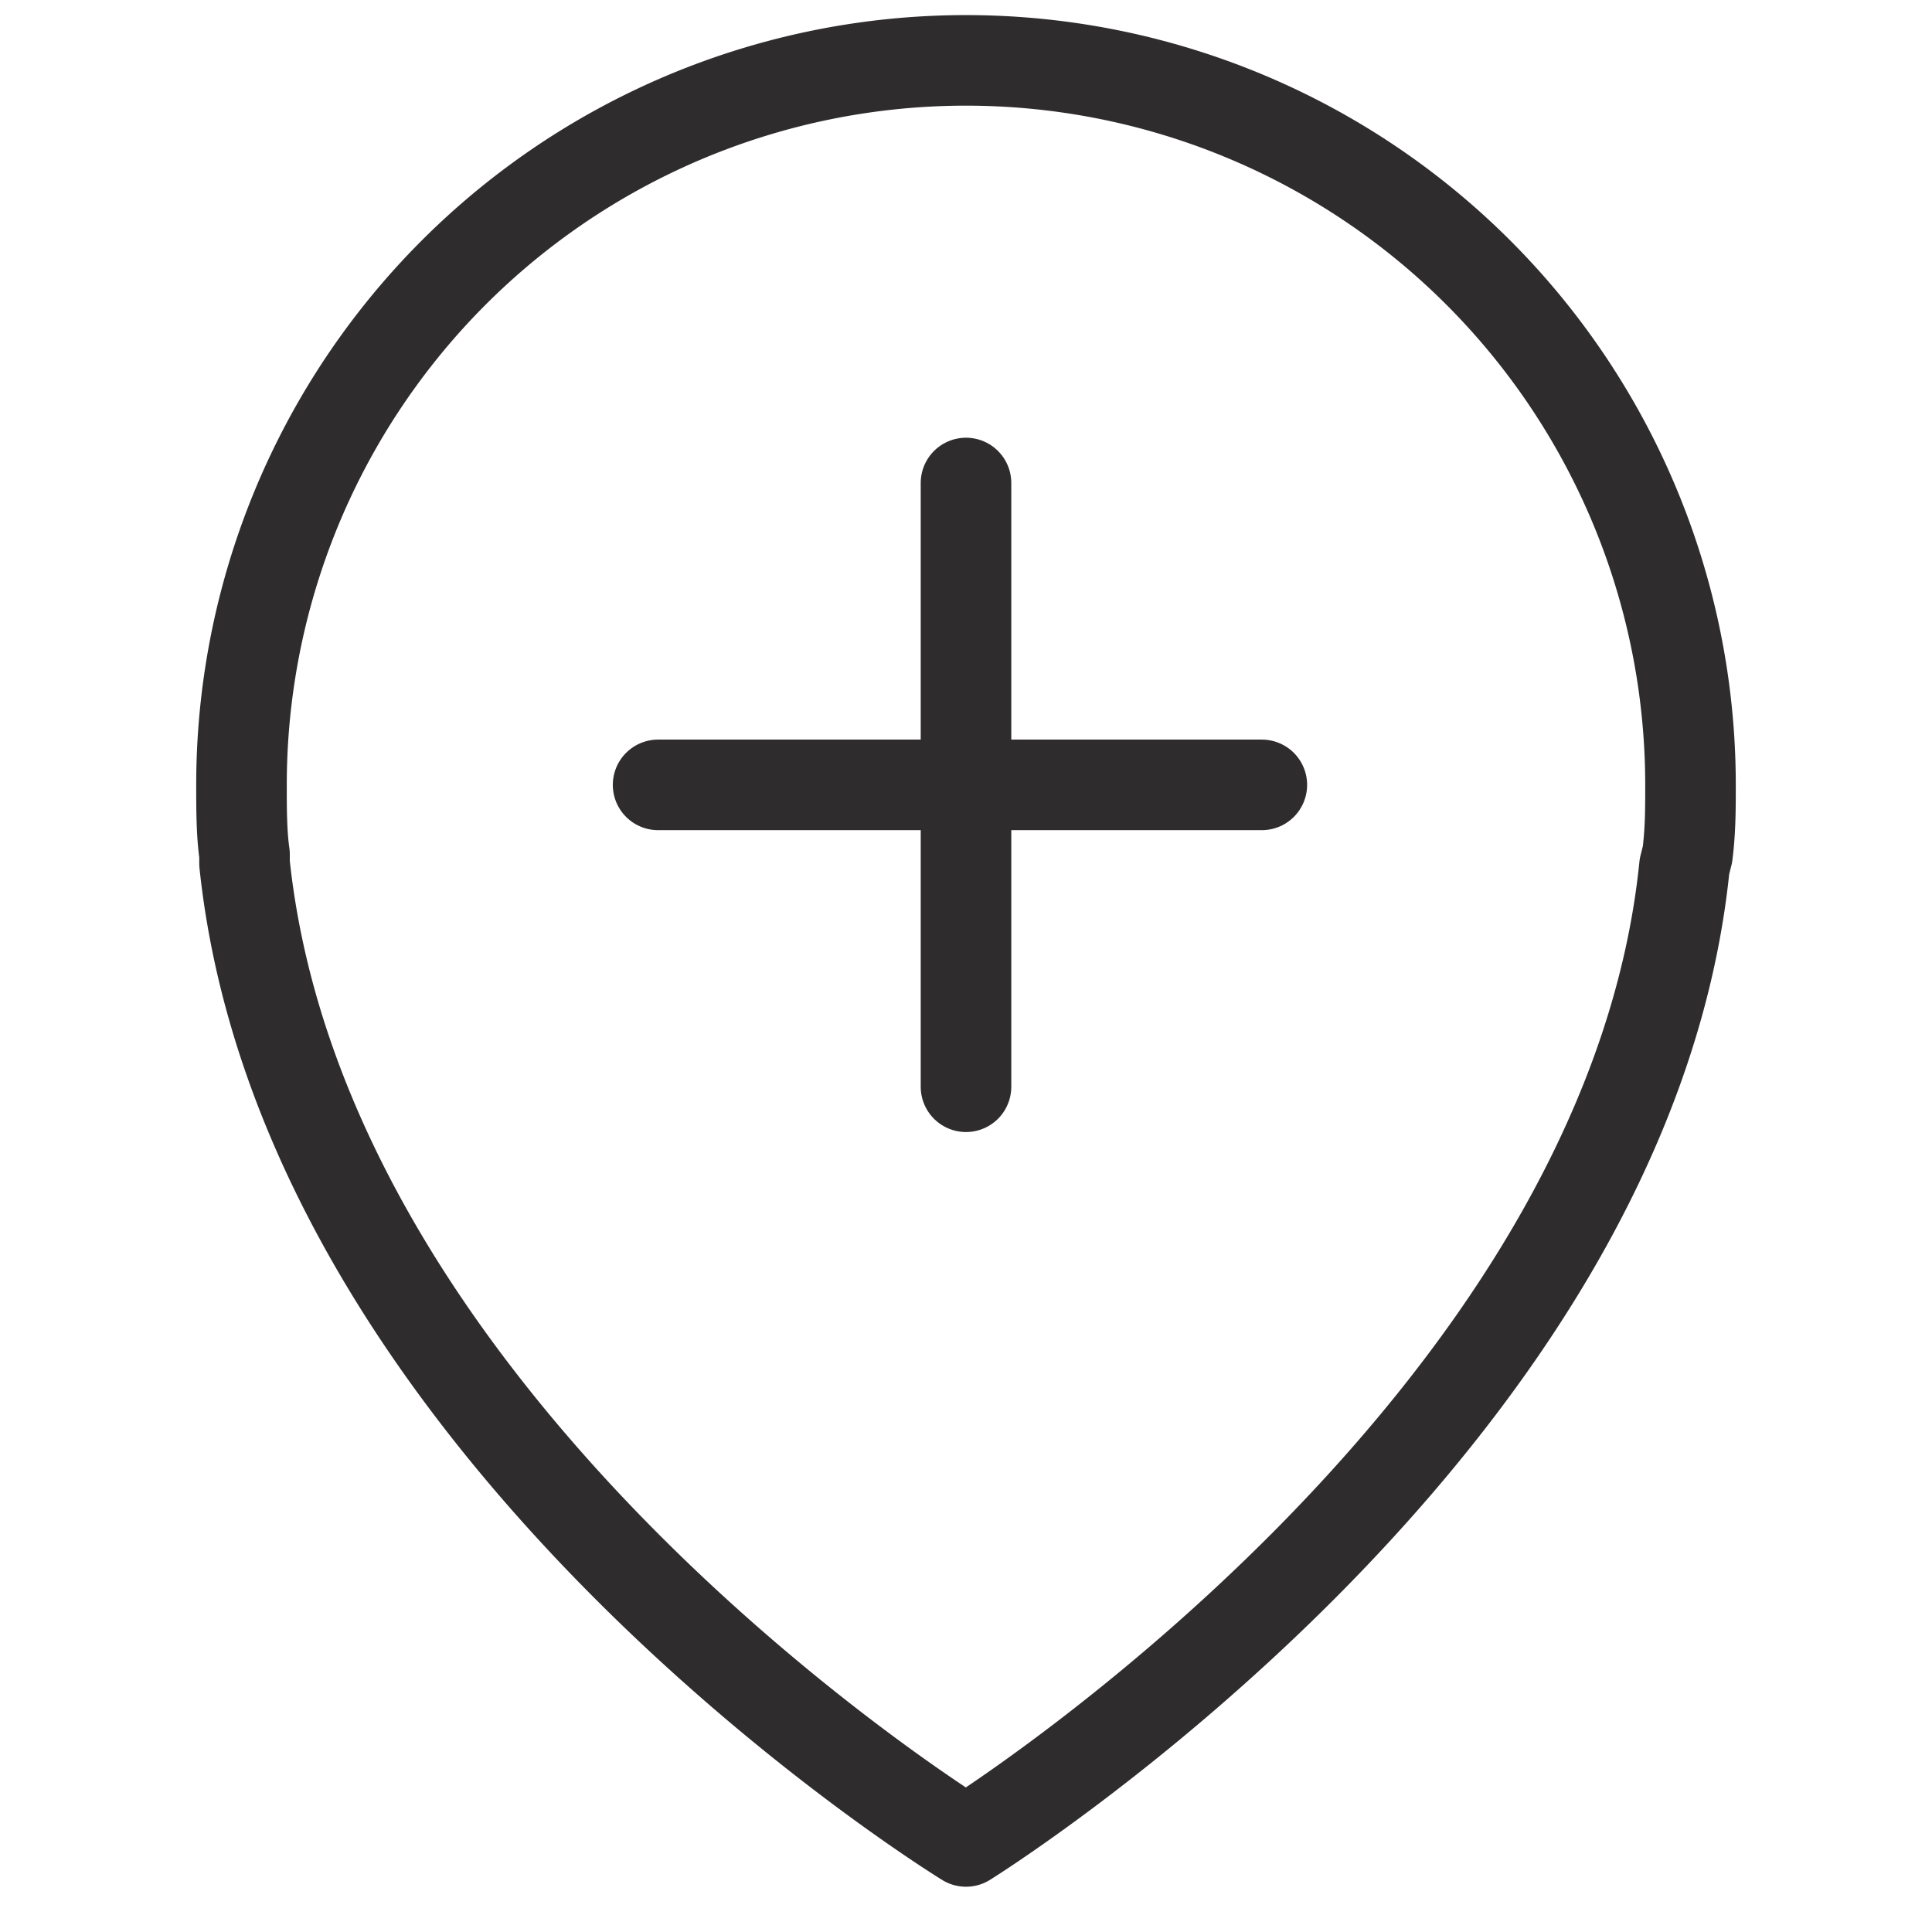 <svg viewBox="0 0 64 64" xmlns="http://www.w3.org/2000/svg"><g style="stroke-width:3;stroke-miterlimit:10;stroke:#2e2c2d;fill:none;stroke-linejoin:round;stroke-linecap:round"><path d="m55.9 28.3c.1-.8.1-1.5.1-2.3a24 24 0 0 0 -48 0c0 .8 0 1.6.1 2.3v.3c2 19 23.9 32.4 23.9 32.4s21.9-13.6 23.8-32.3z"/><path d="m32 16v20m-10.2-10h20"/></g></svg>
